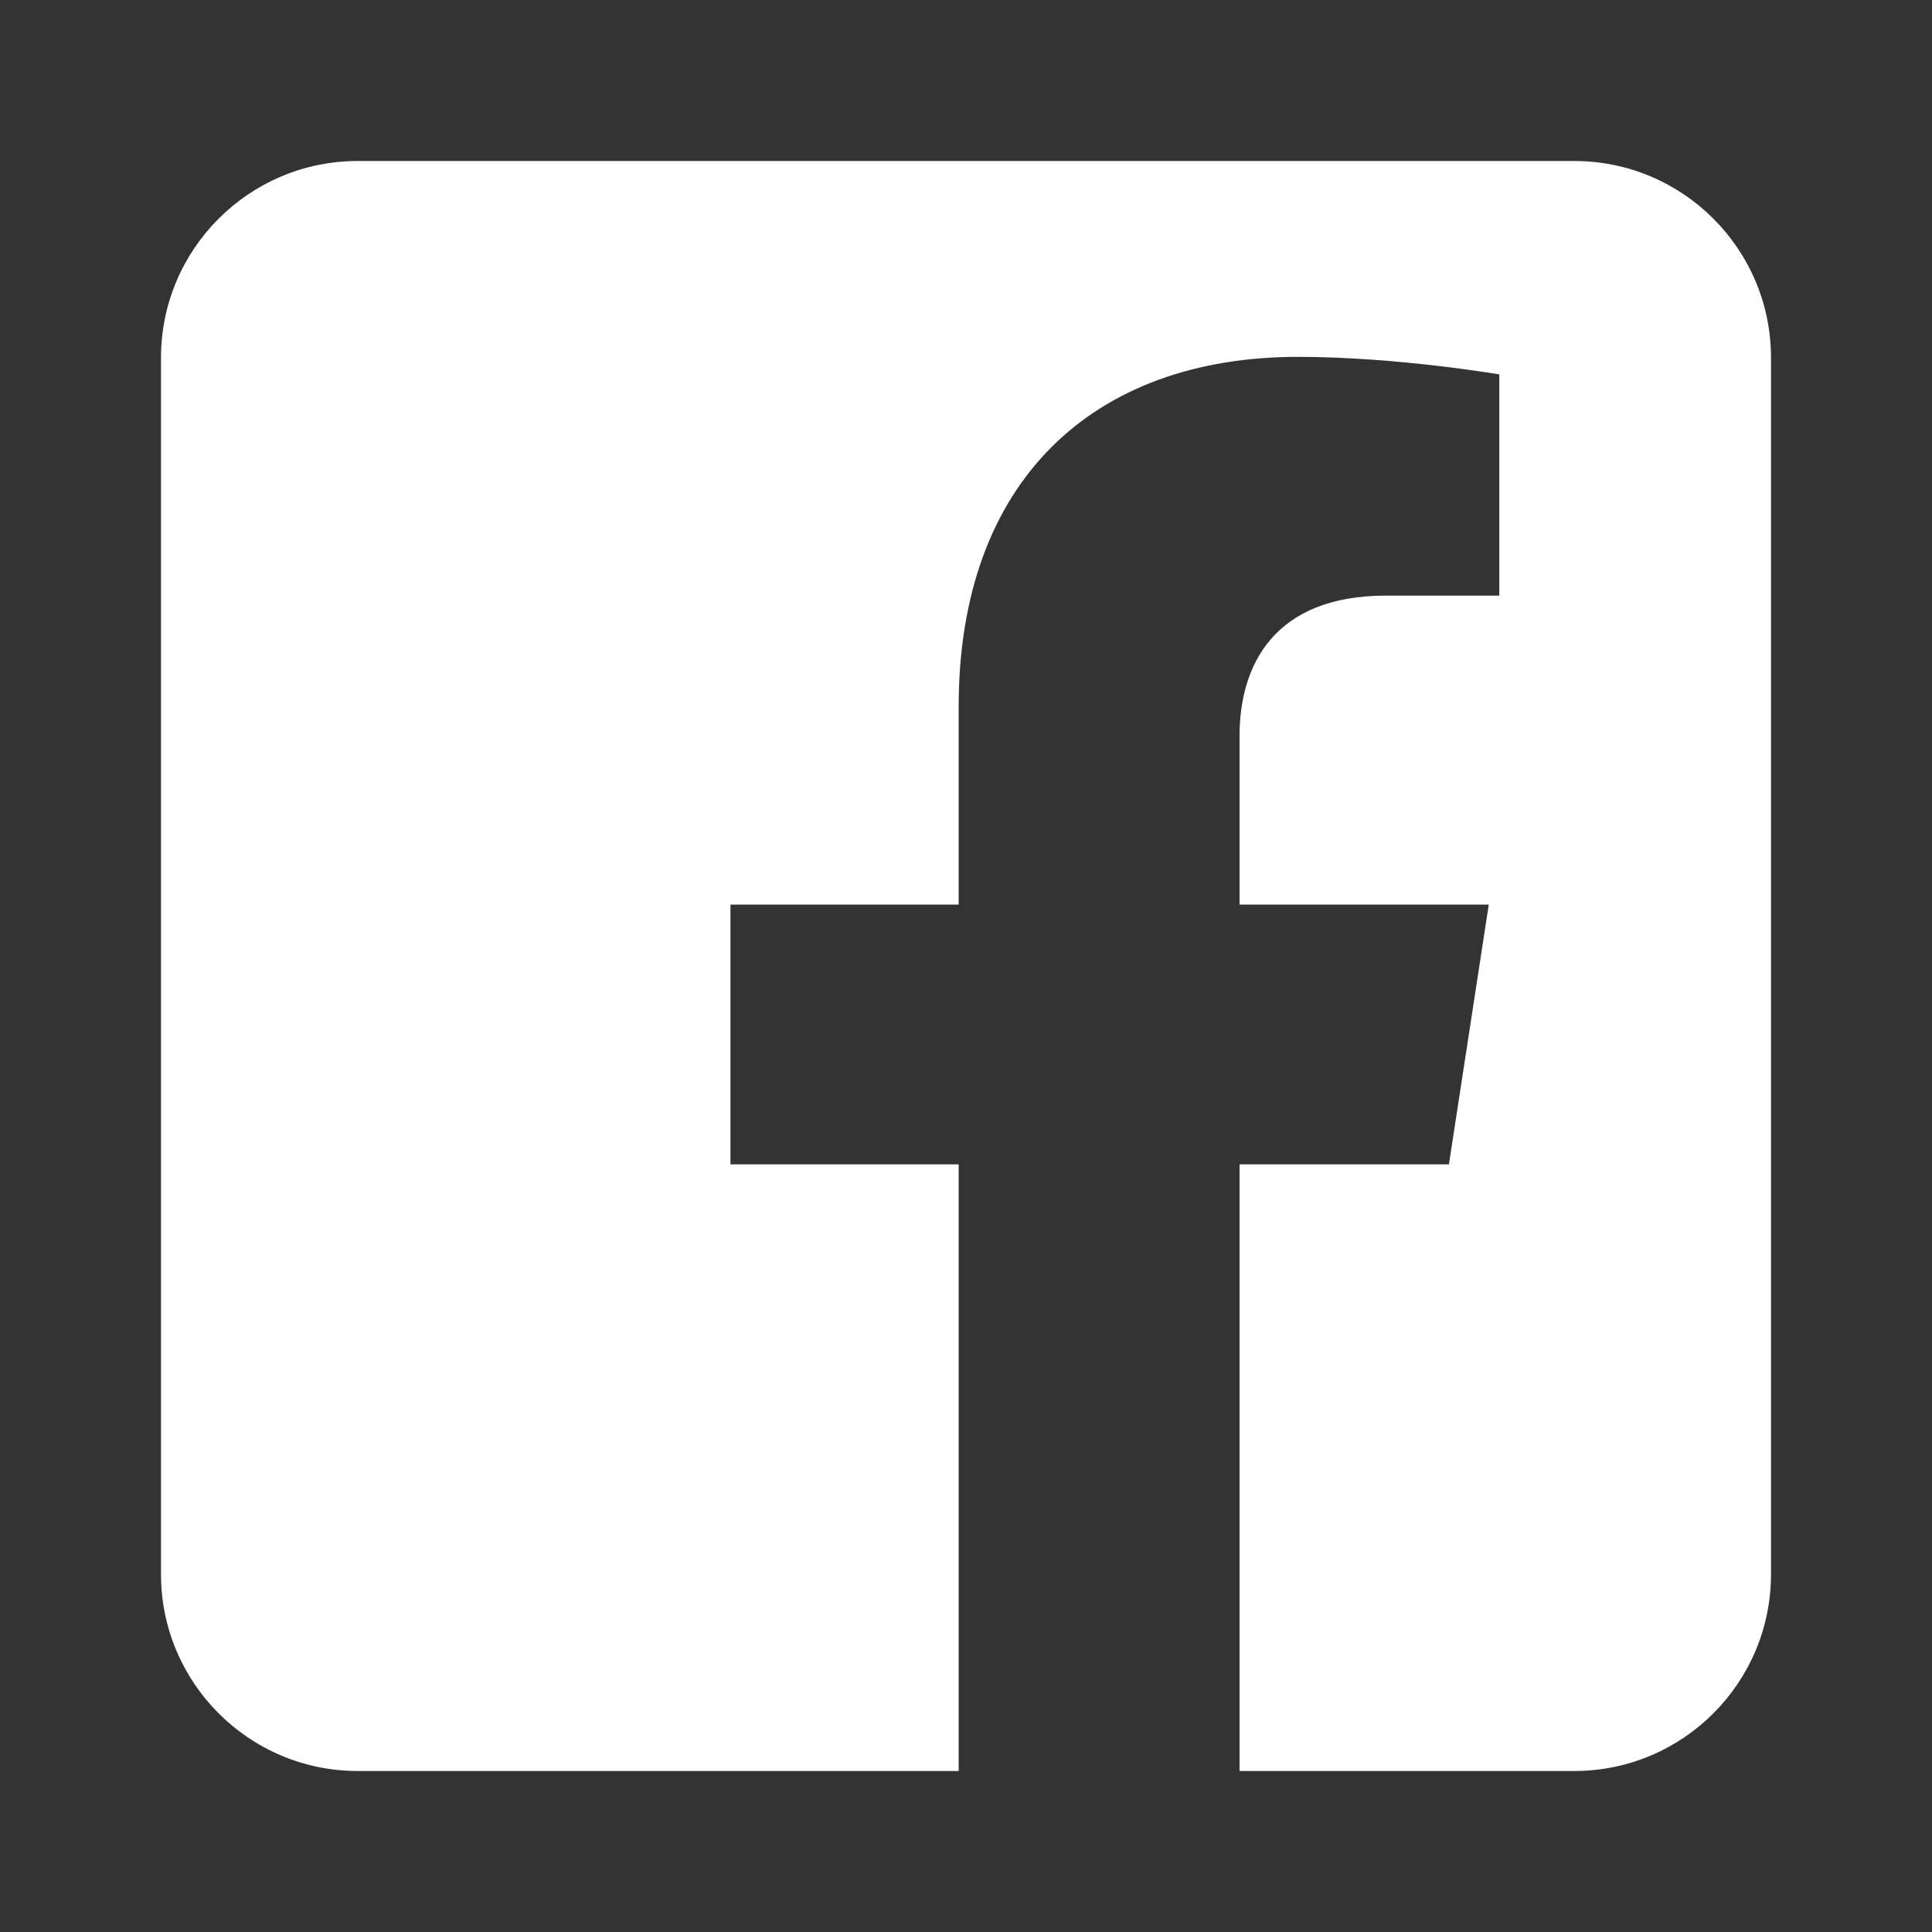 <svg width="24" height="24" viewBox="0 0 24 24" fill="none" xmlns="http://www.w3.org/2000/svg">
<rect x="0" y="0" width="24" height="24" fill="#333333" stroke="none"/>
<g id="5365678_fb_facebook_facebook logo_icon 1">
<path id="Vector" fill-rule="evenodd" clip-rule="evenodd" d="M19.556 2C20.905 2 22 3.095 22 4.444V19.556C22 20.905 20.905 22 19.556 22H15.398V14.464H17.999L18.494 11.237H15.398V9.142C15.398 8.26 15.83 7.399 17.217 7.399H18.625V4.651C18.625 4.651 17.347 4.433 16.126 4.433C13.575 4.433 11.909 5.979 11.909 8.777V11.237H9.074V14.464H11.909V22H4.444C3.095 22 2 20.905 2 19.556V4.444C2 3.095 3.095 2 4.444 2L19.556 2Z" fill="white"/>
</g>
</svg>
